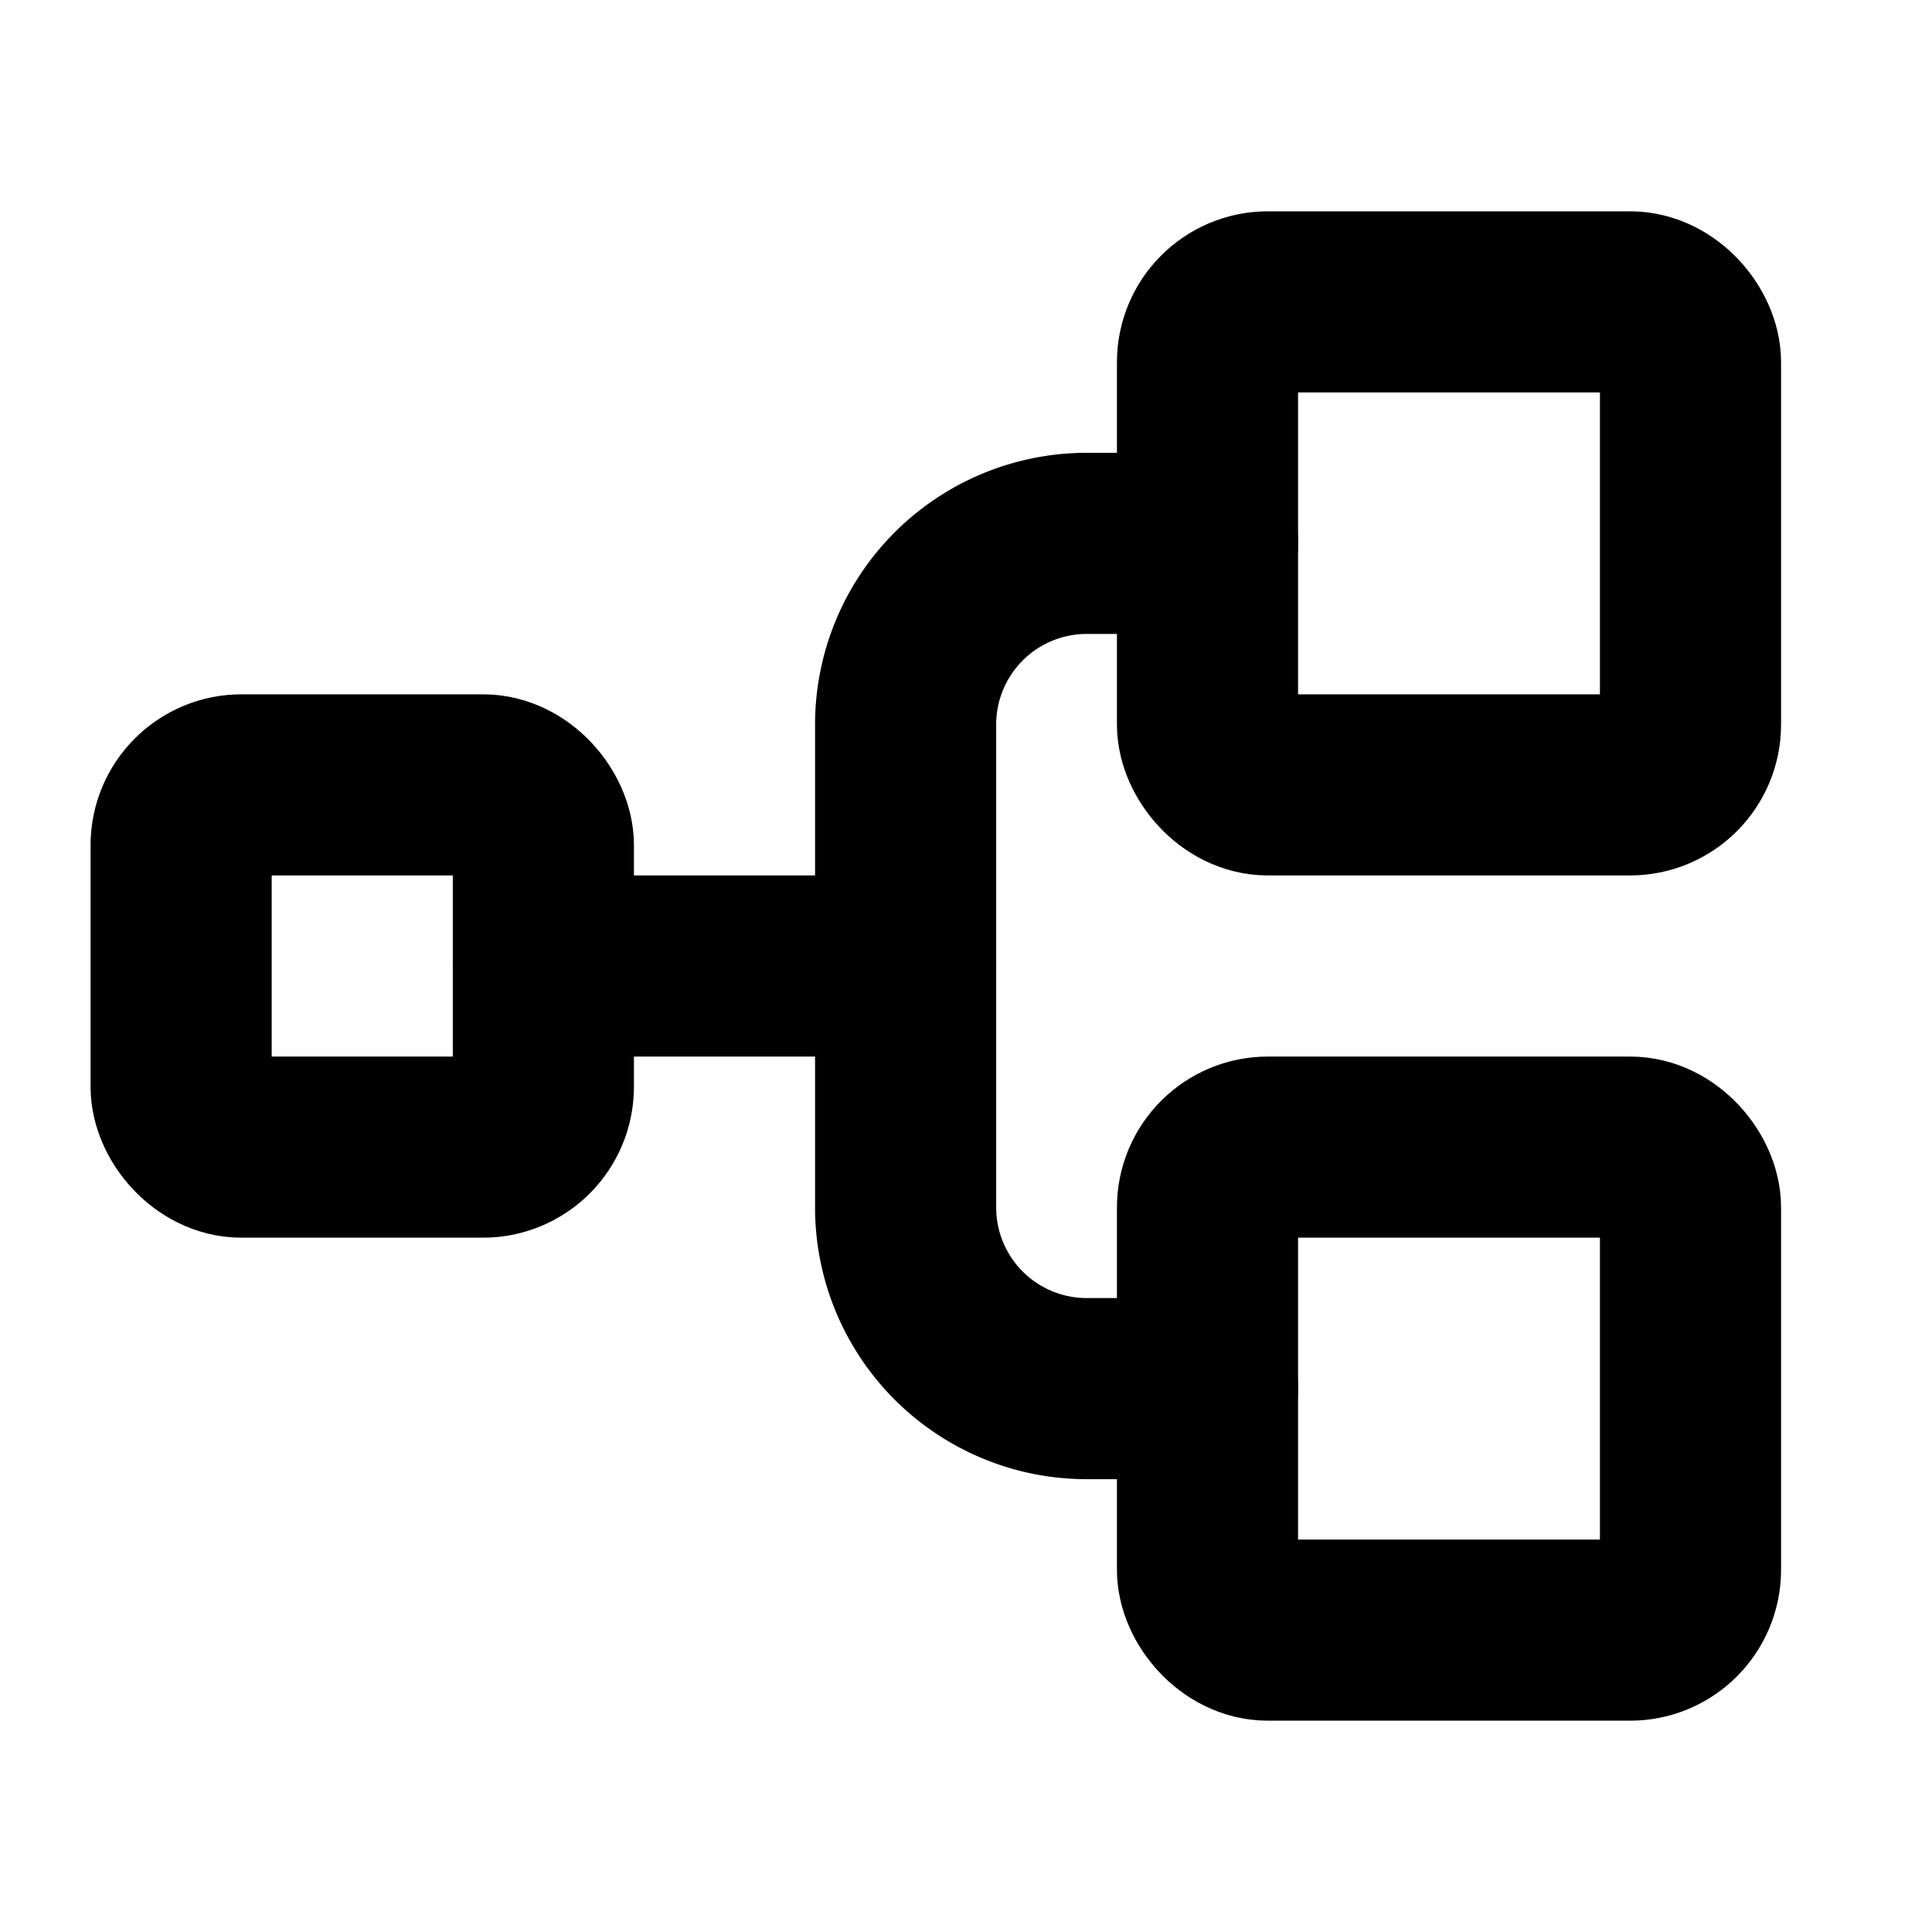 <svg xmlns="http://www.w3.org/2000/svg" viewBox="0 0 256 256"><rect width="256" height="256" fill="none"/><rect x="24" y="104" width="48" height="48" rx="8" fill="none" stroke="#000" stroke-linecap="round" stroke-linejoin="round" stroke-width="24"/><rect x="160" y="40" width="64" height="64" rx="8" fill="none" stroke="#000" stroke-linecap="round" stroke-linejoin="round" stroke-width="24"/><rect x="160" y="152" width="64" height="64" rx="8" fill="none" stroke="#000" stroke-linecap="round" stroke-linejoin="round" stroke-width="24"/><line x1="72" y1="128" x2="120" y2="128" fill="none" stroke="#000" stroke-linecap="round" stroke-linejoin="round" stroke-width="24"/><path d="M160,184H144a24,24,0,0,1-24-24V96a24,24,0,0,1,24-24h16" fill="none" stroke="#000" stroke-linecap="round" stroke-linejoin="round" stroke-width="24"/></svg>
